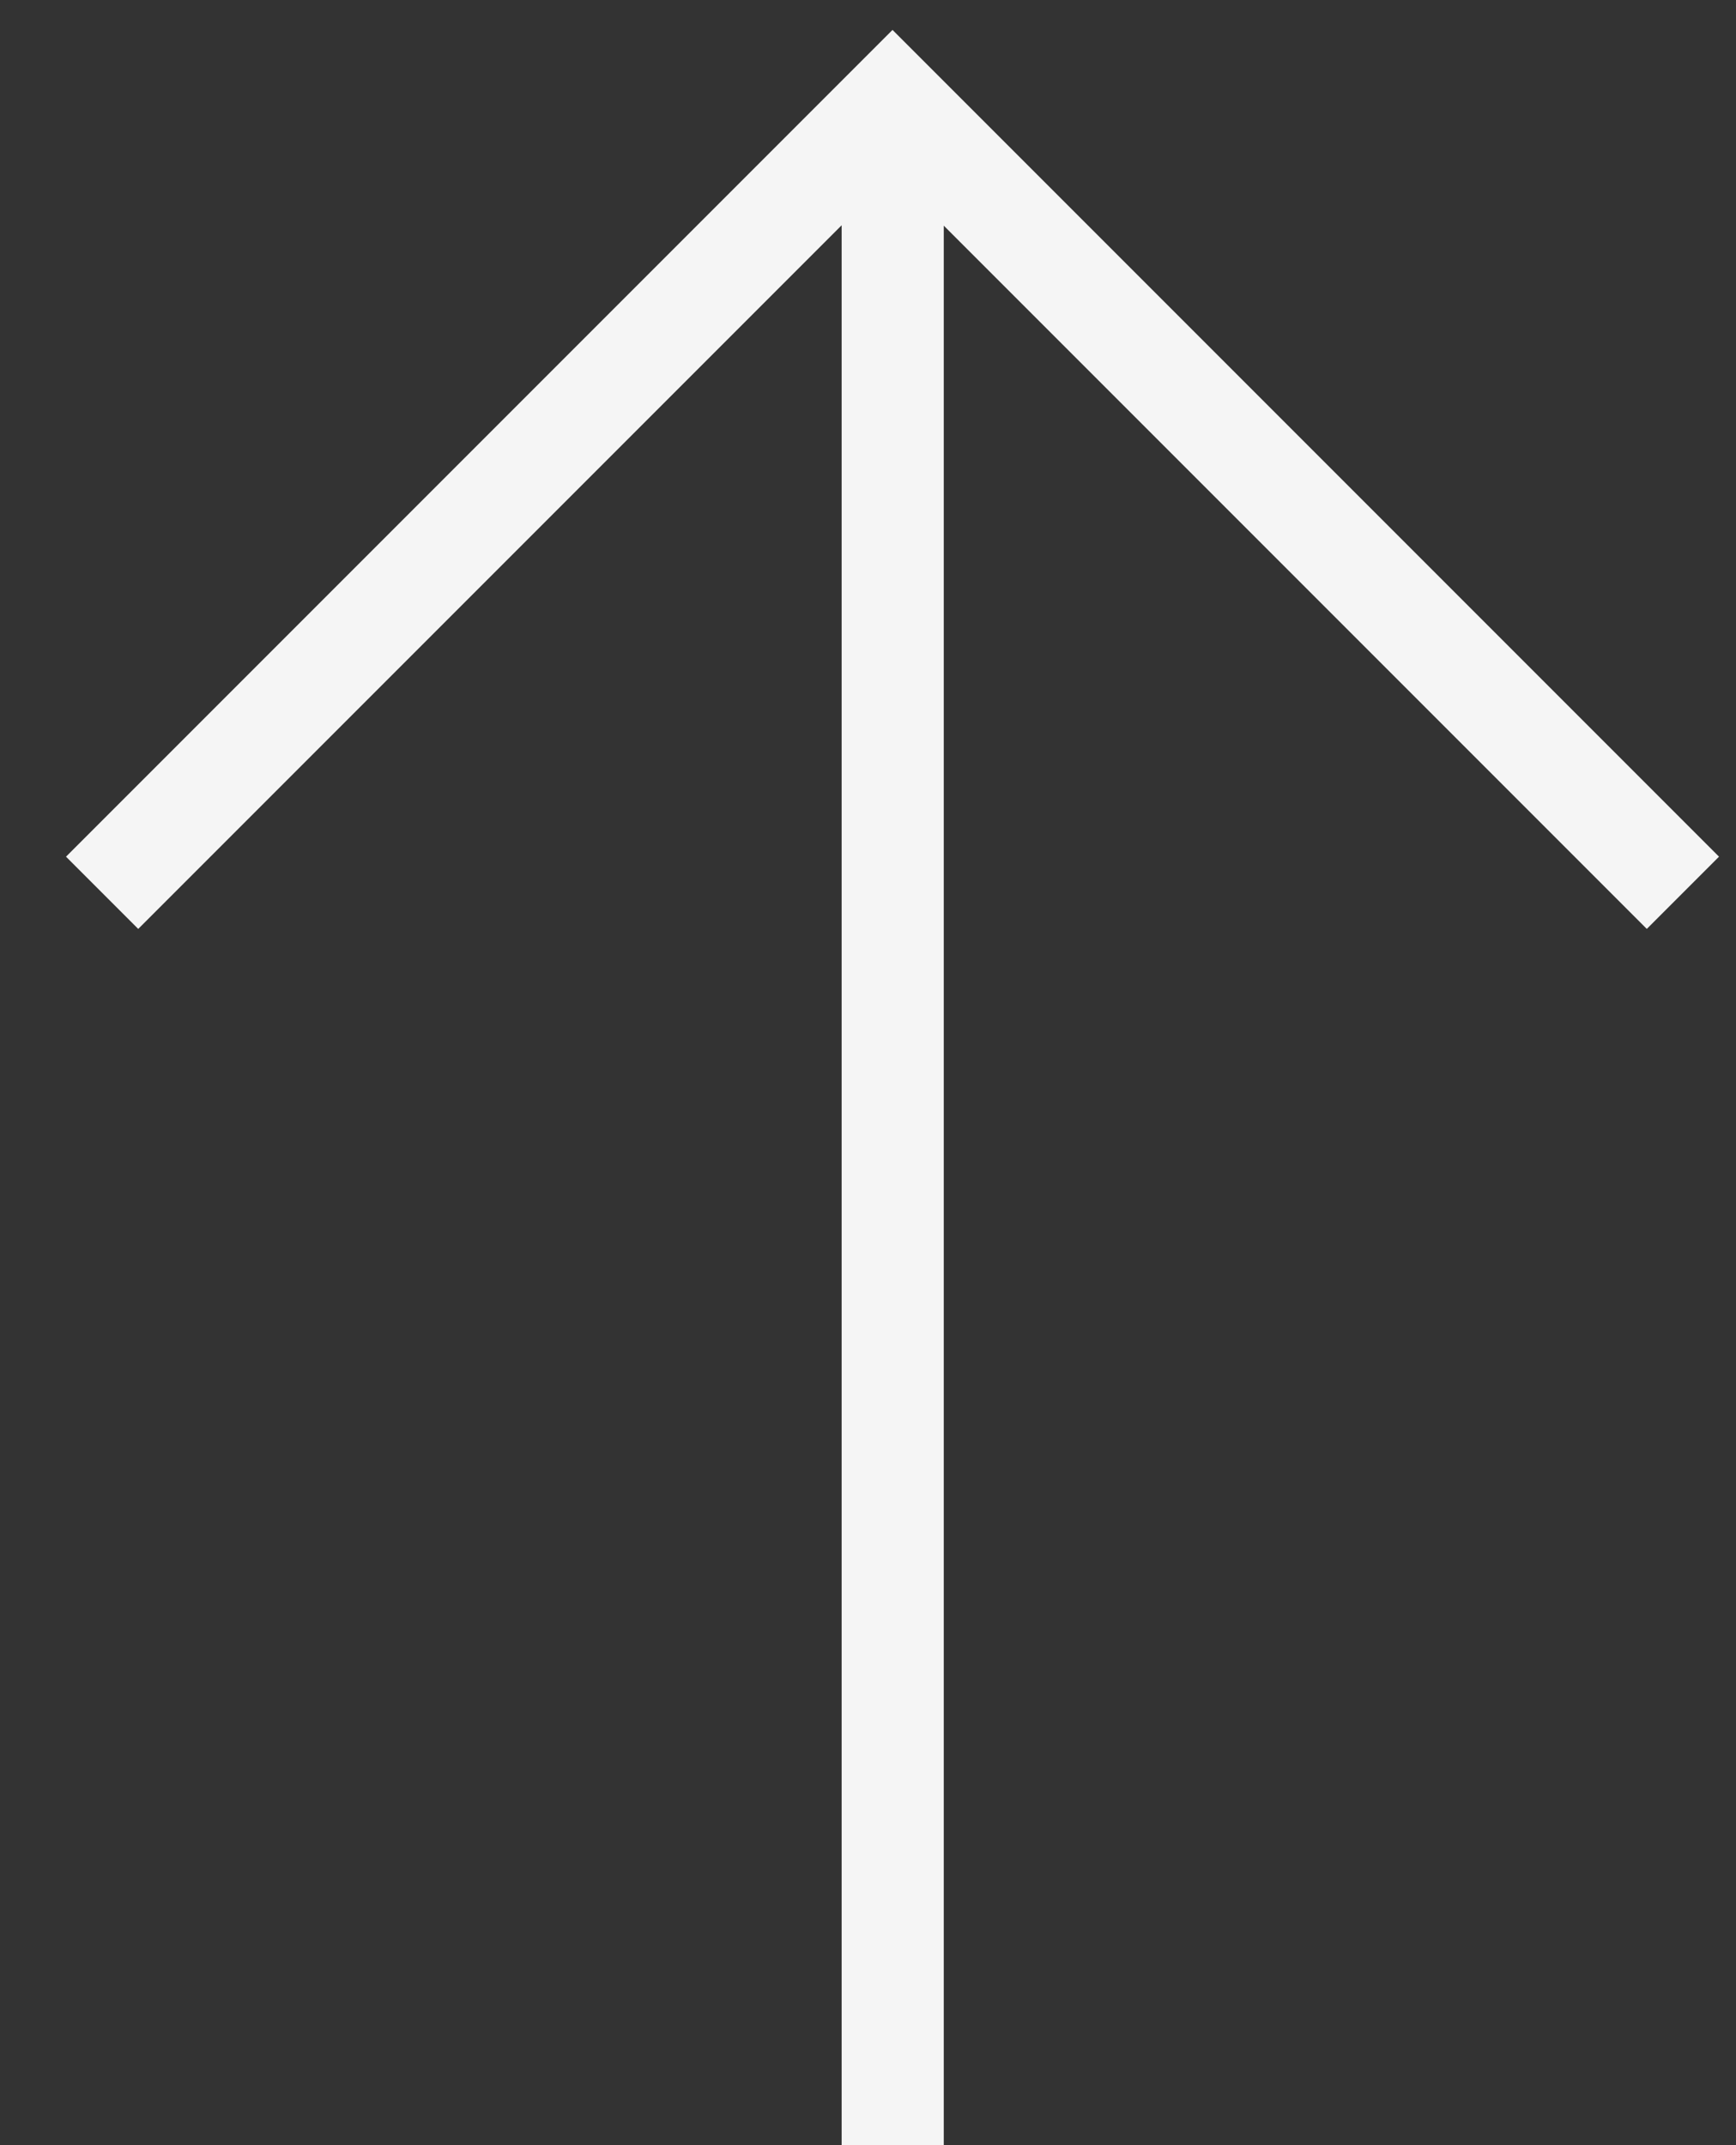 <svg width="17" height="21" viewBox="0 0 17 21" fill="none" xmlns="http://www.w3.org/2000/svg">
<rect x="0" y="0" width="17" height="21" fill="#333333" stroke="none"/>
<path d="M1 8.74L8.74 1L16.48 8.74M8.742 1L8.742 21" stroke="#F5F5F5"/>
</svg>
